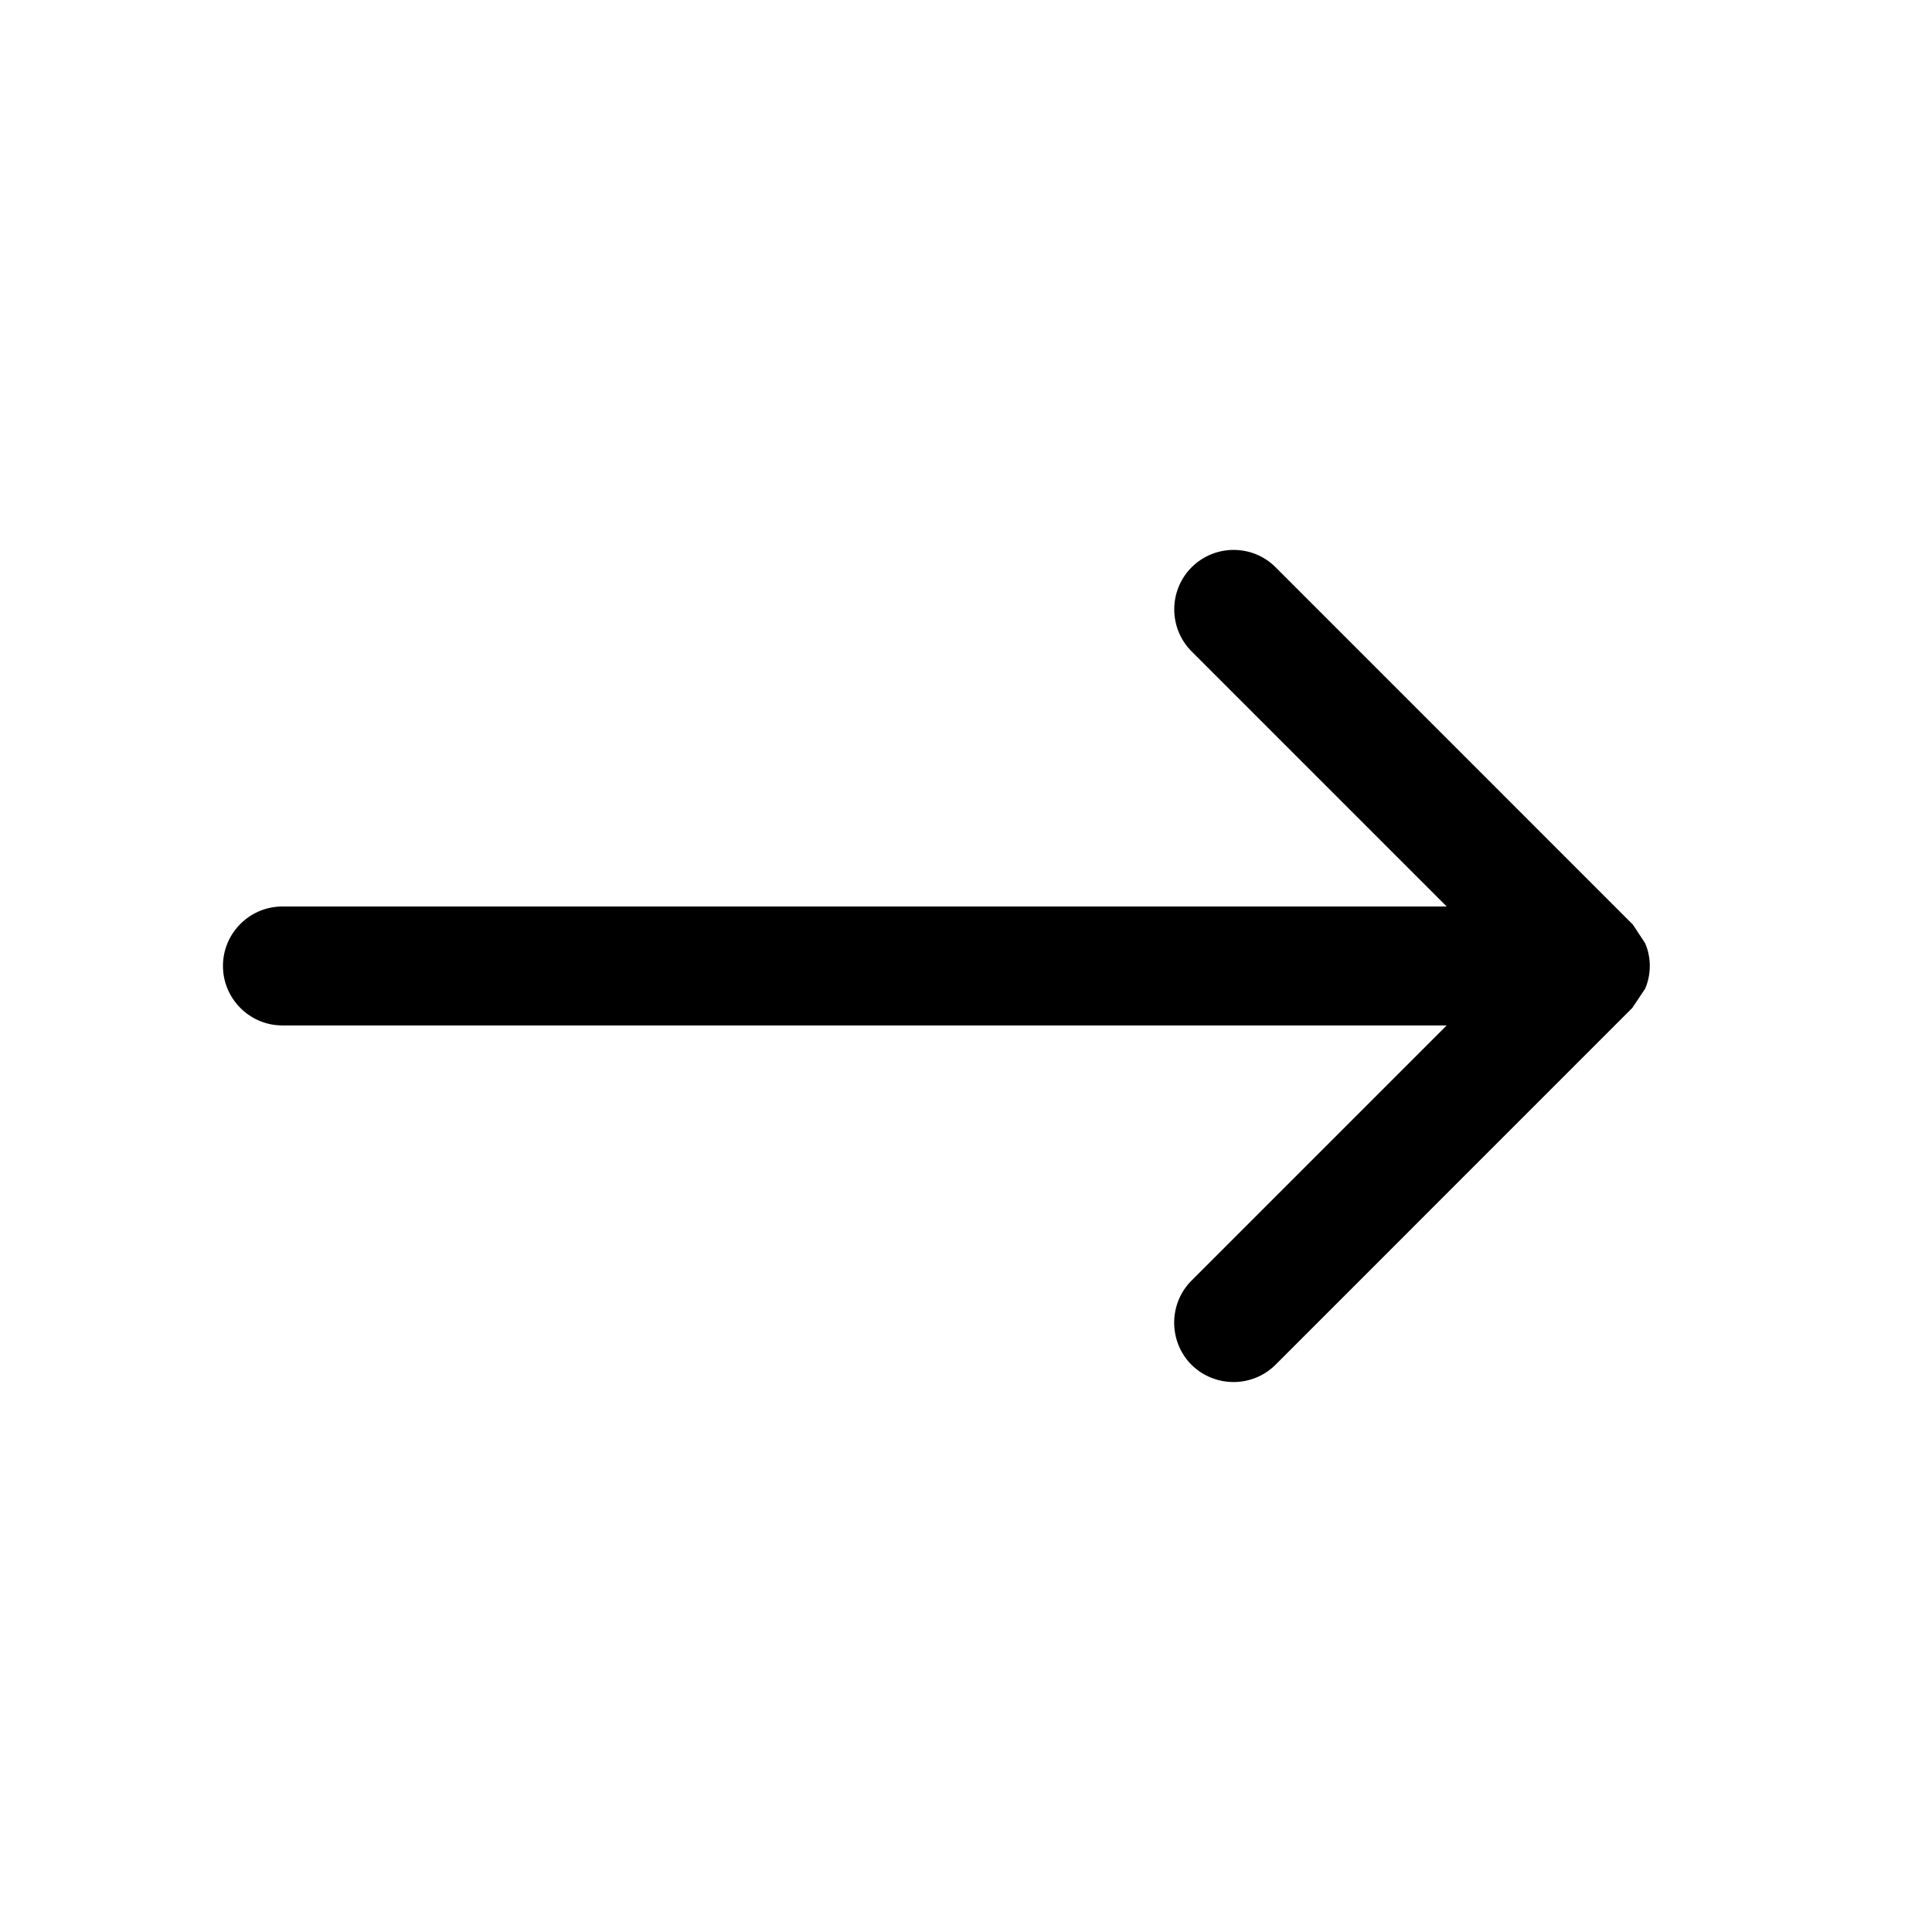 <?xml version="1.0" encoding="UTF-8" standalone="no"?>
<svg width="30px" height="30px" viewBox="0 0 30 30" version="1.1" xmlns="http://www.w3.org/2000/svg" xmlns:xlink="http://www.w3.org/1999/xlink" xmlns:sketch="http://www.bohemiancoding.com/sketch/ns">
    <!-- Generator: Sketch 3.4 (15575) - http://www.bohemiancoding.com/sketch -->
    <title>arrow-right</title>
    <desc>Created with Sketch.</desc>
    <defs></defs>
    <g id="Page-1" stroke="none" stroke-width="1" fill="none" fill-rule="evenodd" sketch:type="MSPage">
        <g id="arrow-right" sketch:type="MSArtboardGroup" fill="#000000">
            <g id="thin8" sketch:type="MSLayerGroup" transform="translate(15.462, 15) scale(-1, 1) rotate(-270) translate(-15.462, -15) translate(9, 3)">
                <g id="Capa_1" sketch:type="MSShapeGroup">
                    <path d="M12.654,15.039 C12.294,14.681 11.706,14.681 11.348,15.039 L7.385,19.002 L7.385,0.923 C7.385,0.414 6.969,0 6.462,0 C5.952,0 5.538,0.414 5.538,0.923 L5.538,19.002 L1.577,15.041 C1.217,14.682 0.631,14.682 0.271,15.041 C-0.089,15.401 -0.089,15.988 0.271,16.346 L5.81,21.884 L5.817,21.892 L6.109,22.084 C6.334,22.18 6.587,22.18 6.814,22.084 L7.113,21.884 L12.652,16.346 C13.012,15.986 13.012,15.401 12.654,15.039 L12.654,15.039 Z" id="Shape"></path>
                </g>
            </g>
        </g>
    </g>
</svg>